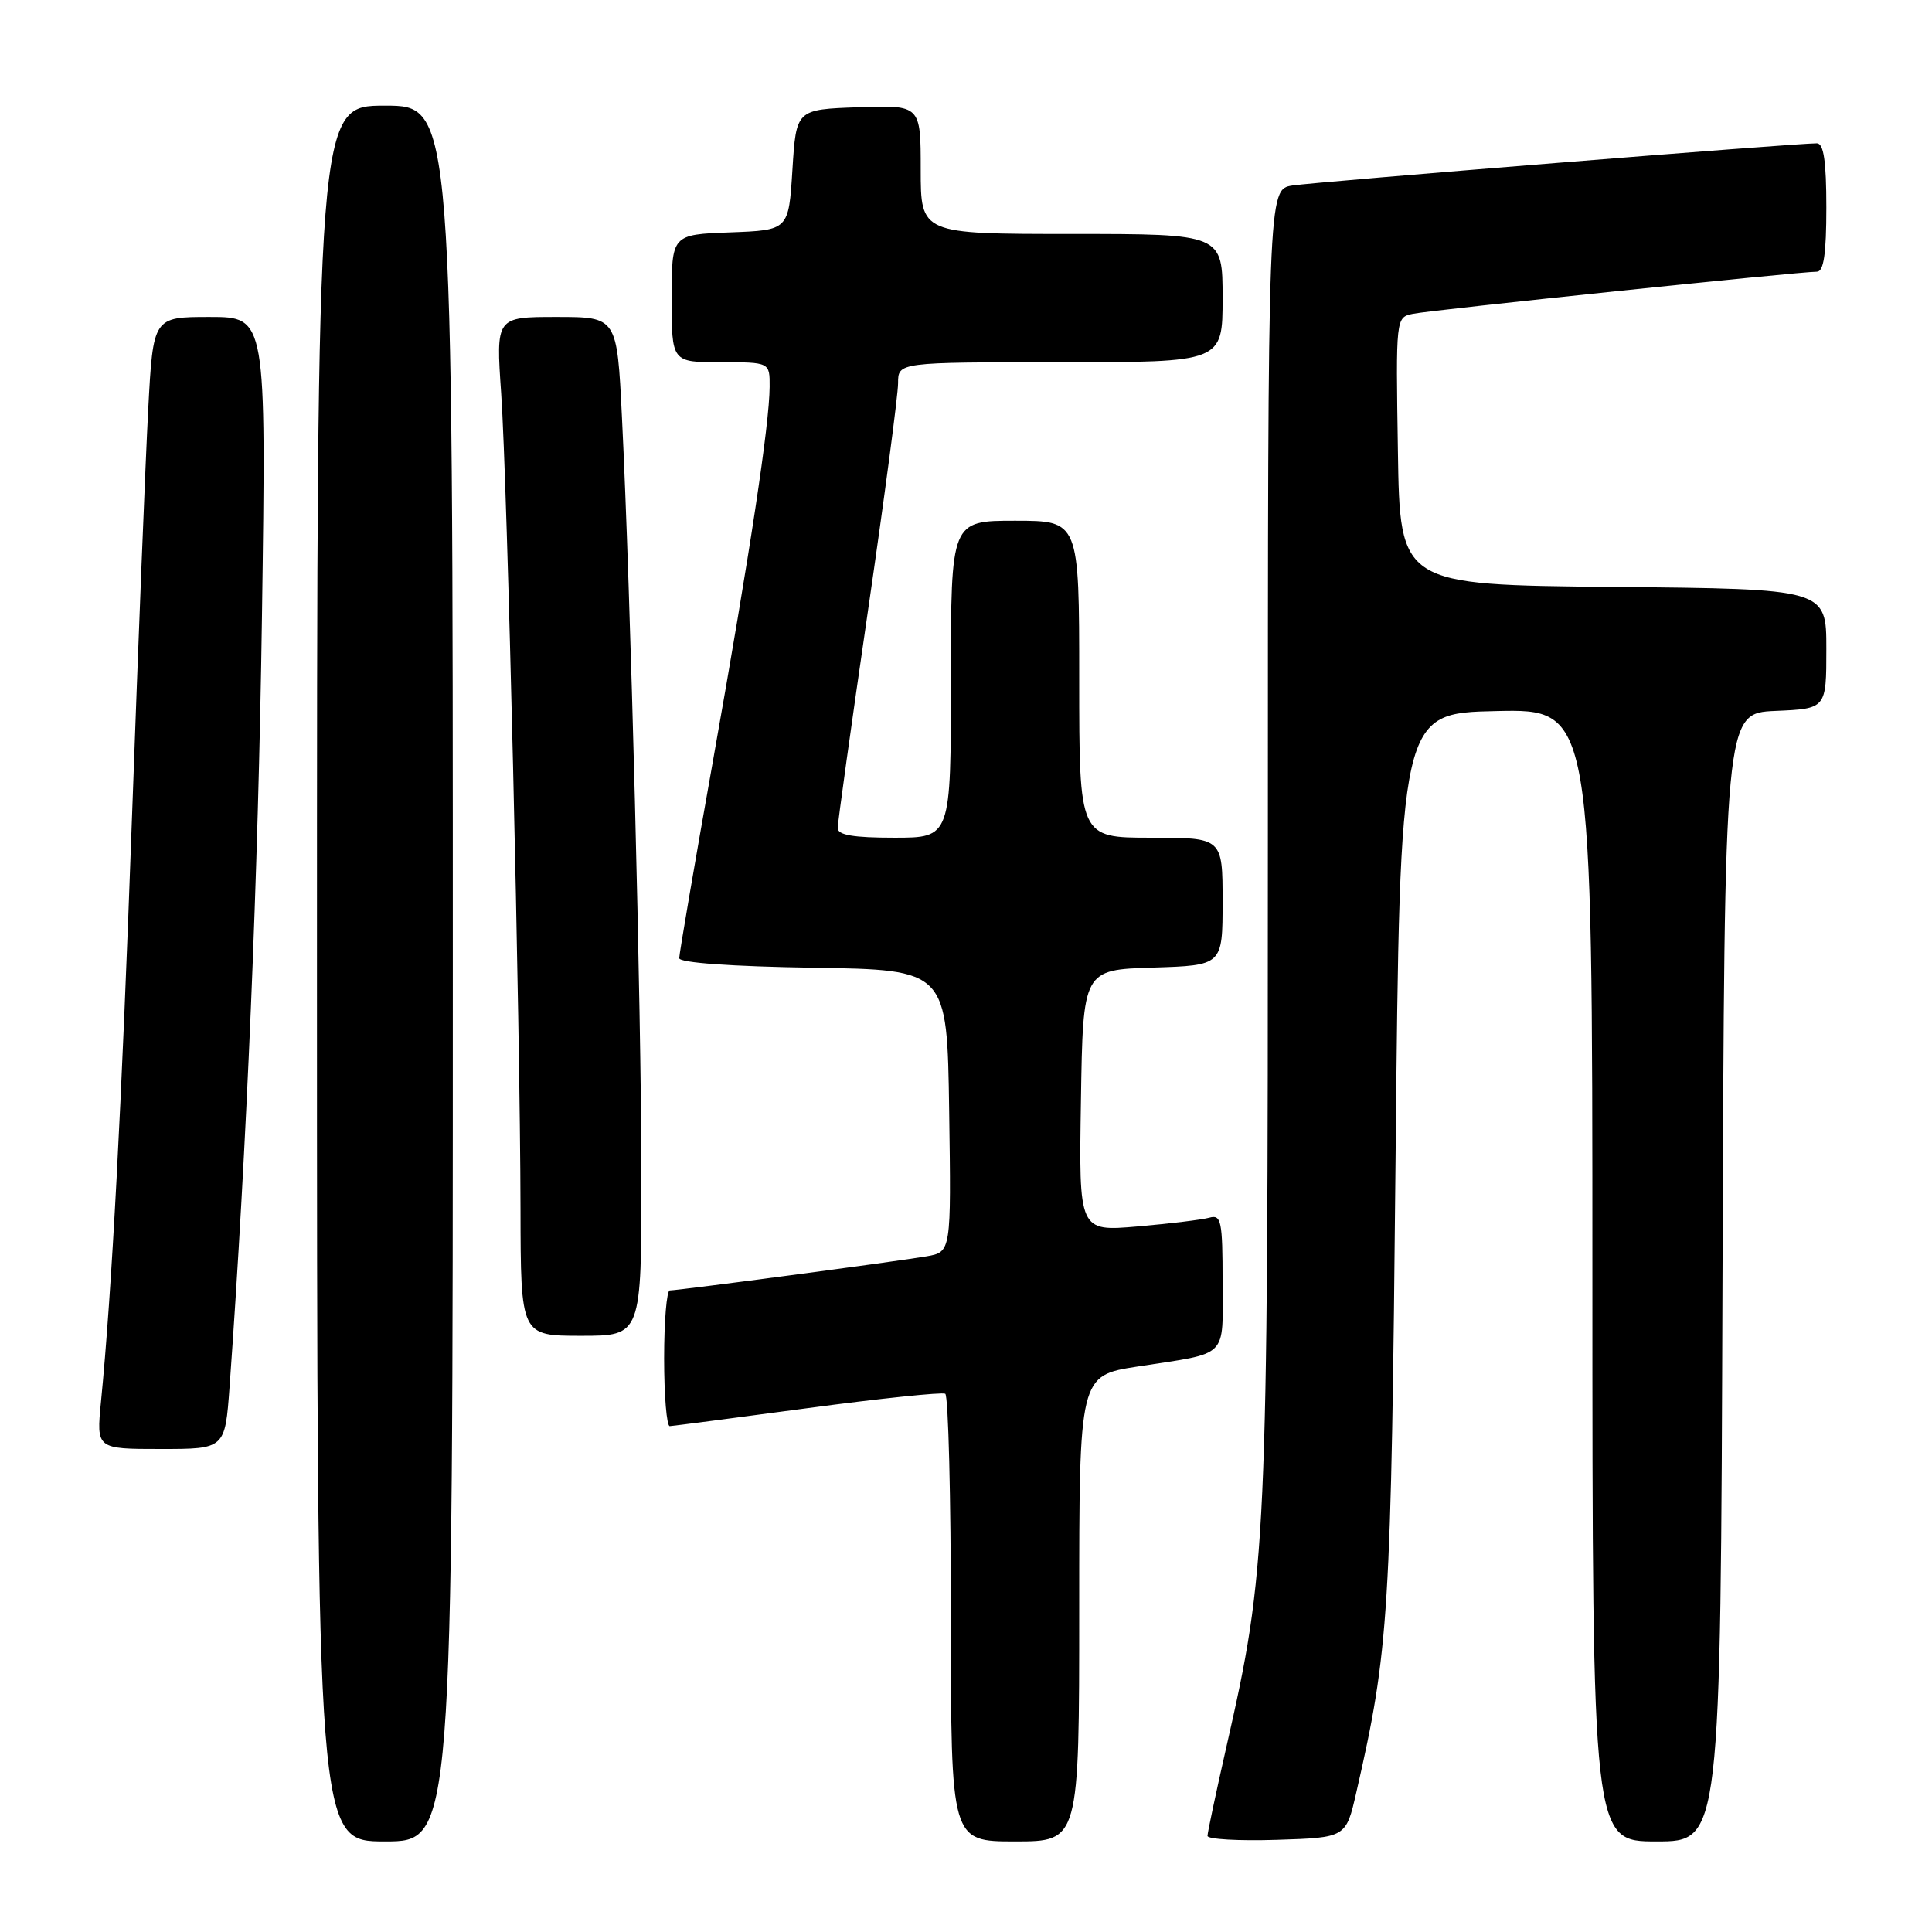 <?xml version="1.0" encoding="UTF-8" standalone="no"?>
<!DOCTYPE svg PUBLIC "-//W3C//DTD SVG 1.1//EN" "http://www.w3.org/Graphics/SVG/1.1/DTD/svg11.dtd" >
<svg xmlns="http://www.w3.org/2000/svg" xmlns:xlink="http://www.w3.org/1999/xlink" version="1.1" viewBox="0 0 256 256">
 <g >
 <path fill="currentColor"
d=" M 60.00 129.00 C 60.00 14.00 60.00 14.00 51.00 14.00 C 42.00 14.00 42.00 14.00 42.00 129.00 C 42.00 244.00 42.00 244.00 51.00 244.00 C 60.00 244.00 60.00 244.00 60.00 129.00 Z  M 143.00 213.14 C 143.00 182.27 143.00 182.27 150.75 181.07 C 162.96 179.18 162.00 180.14 162.00 169.87 C 162.00 161.77 161.82 160.91 160.25 161.35 C 159.29 161.62 155.00 162.14 150.73 162.51 C 142.95 163.18 142.95 163.18 143.23 145.84 C 143.50 128.50 143.50 128.50 152.75 128.21 C 162.00 127.92 162.00 127.92 162.00 119.46 C 162.00 111.00 162.00 111.00 152.50 111.00 C 143.00 111.00 143.00 111.00 143.00 90.00 C 143.00 69.00 143.00 69.00 134.50 69.00 C 126.00 69.00 126.00 69.00 126.00 90.00 C 126.00 111.00 126.00 111.00 118.50 111.00 C 113.06 111.00 111.00 110.65 111.00 109.72 C 111.00 109.01 112.80 96.09 115.00 81.00 C 117.20 65.91 119.00 52.31 119.00 50.78 C 119.00 48.00 119.00 48.00 140.50 48.00 C 162.00 48.00 162.00 48.00 162.00 39.50 C 162.00 31.00 162.00 31.00 142.00 31.00 C 122.00 31.00 122.00 31.00 122.00 22.46 C 122.00 13.92 122.00 13.92 113.75 14.21 C 105.50 14.50 105.50 14.50 105.00 22.50 C 104.50 30.50 104.50 30.50 96.75 30.79 C 89.00 31.08 89.00 31.08 89.00 39.54 C 89.00 48.00 89.00 48.00 95.50 48.00 C 102.00 48.00 102.00 48.00 101.98 51.25 C 101.95 56.27 99.43 72.92 94.50 100.66 C 92.02 114.58 90.00 126.42 90.00 126.96 C 90.00 127.57 96.90 128.06 107.75 128.23 C 125.50 128.50 125.50 128.50 125.77 147.20 C 126.04 165.90 126.04 165.90 122.77 166.47 C 119.20 167.10 89.96 170.98 88.75 170.99 C 88.34 171.00 88.00 175.05 88.00 180.00 C 88.00 184.95 88.34 188.99 88.75 188.97 C 89.16 188.95 97.38 187.88 107.00 186.59 C 116.62 185.30 124.84 184.45 125.25 184.68 C 125.66 184.92 126.00 198.37 126.00 214.56 C 126.00 244.00 126.00 244.00 134.50 244.00 C 143.00 244.00 143.00 244.00 143.00 213.14 Z  M 179.72 237.50 C 184.06 218.55 184.33 214.20 184.92 153.50 C 185.50 94.50 185.50 94.50 198.25 94.22 C 211.00 93.94 211.00 93.94 211.00 168.97 C 211.00 244.00 211.00 244.00 219.49 244.00 C 227.99 244.00 227.99 244.00 228.24 169.25 C 228.50 94.50 228.50 94.50 235.25 94.20 C 242.00 93.91 242.00 93.91 242.00 85.97 C 242.00 78.03 242.00 78.03 213.75 77.77 C 185.50 77.50 185.50 77.50 185.23 59.77 C 184.95 42.05 184.95 42.05 187.23 41.58 C 189.56 41.09 238.50 35.99 240.75 36.00 C 241.65 36.00 242.00 33.64 242.00 27.50 C 242.00 21.37 241.65 19.00 240.75 18.99 C 238.17 18.96 174.36 24.10 171.25 24.58 C 168.00 25.09 168.00 25.09 168.00 111.49 C 168.00 204.76 167.85 207.97 162.50 231.48 C 161.13 237.52 160.00 242.83 160.00 243.27 C 160.00 243.71 164.13 243.95 169.17 243.79 C 178.35 243.50 178.35 243.50 179.72 237.50 Z  M 30.42 183.75 C 32.70 152.12 34.22 115.90 34.71 81.75 C 35.28 42.00 35.28 42.00 27.78 42.00 C 20.29 42.00 20.29 42.00 19.64 54.25 C 19.28 60.99 18.32 85.17 17.50 108.00 C 16.11 146.90 14.82 171.10 13.38 185.75 C 12.77 192.00 12.77 192.00 21.29 192.00 C 29.82 192.00 29.82 192.00 30.42 183.75 Z  M 84.99 155.75 C 84.97 133.74 83.56 78.40 82.41 55.25 C 81.76 42.00 81.76 42.00 73.74 42.00 C 65.71 42.00 65.71 42.00 66.41 52.14 C 67.23 63.96 68.93 135.84 68.97 160.25 C 69.00 177.00 69.00 177.00 77.00 177.00 C 85.00 177.00 85.00 177.00 84.99 155.75 Z "/>
</g>
</svg>